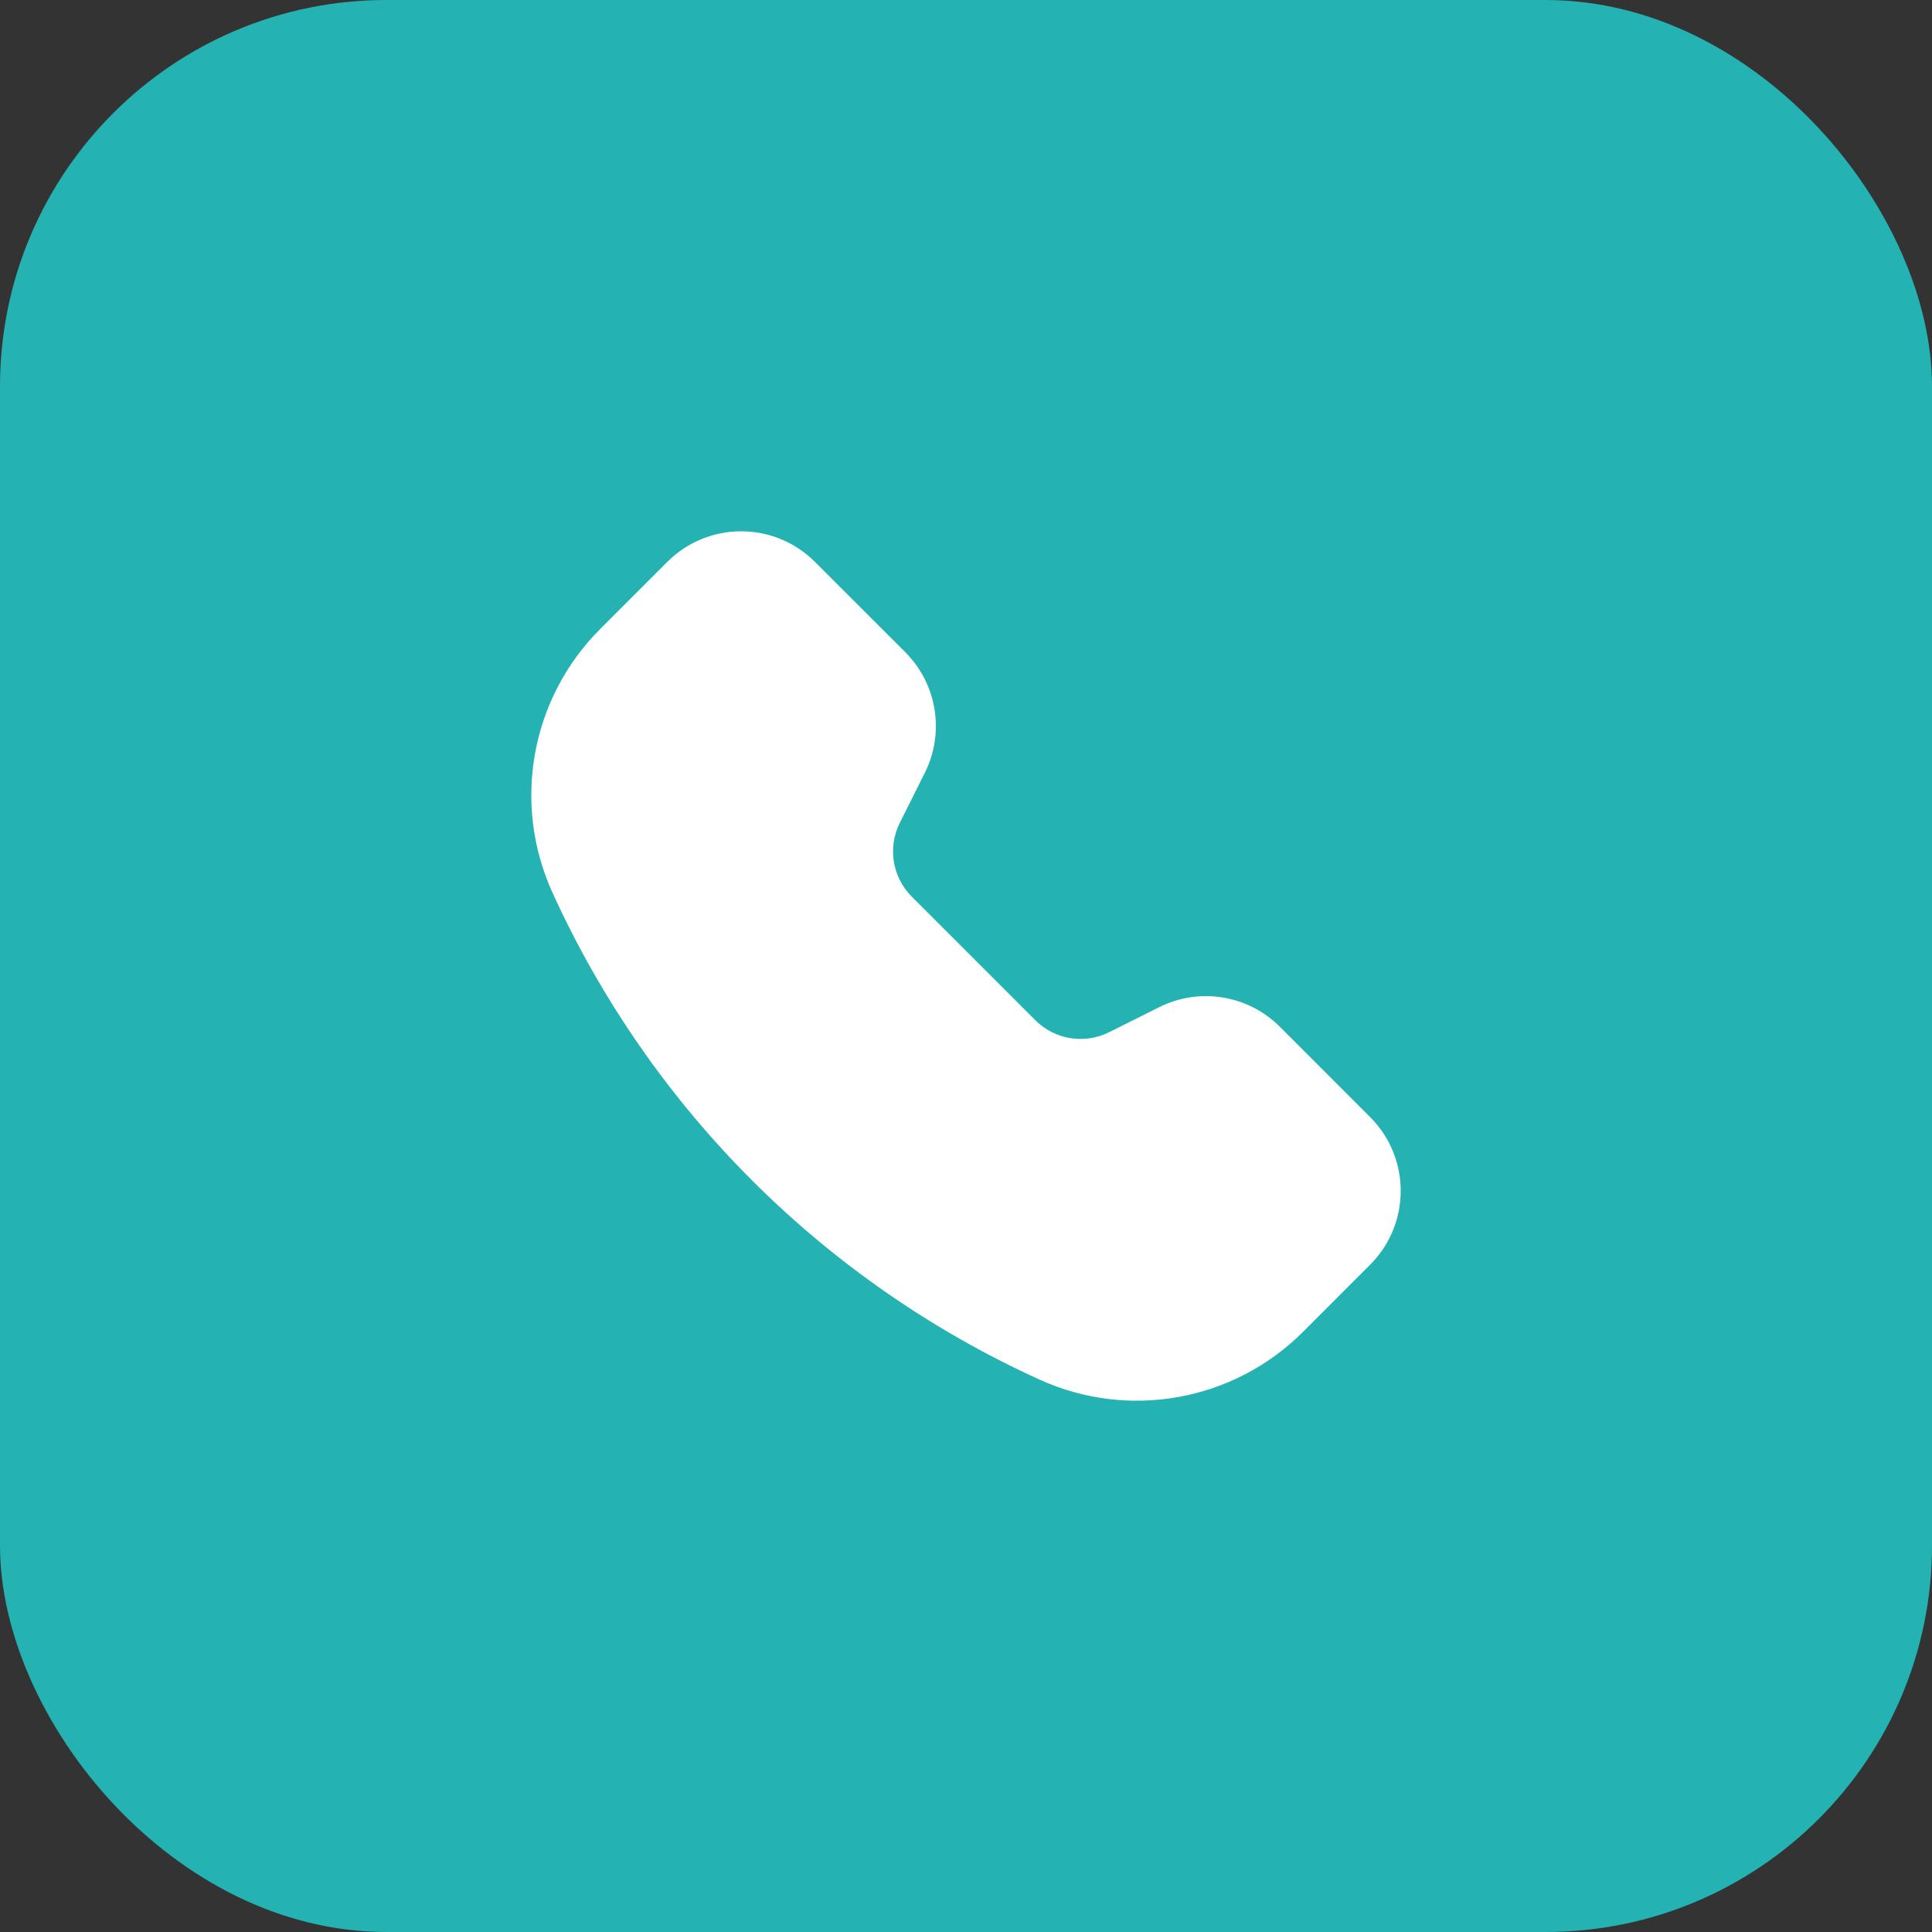 <svg width="40" height="40" viewBox="0 0 40 40" fill="none" xmlns="http://www.w3.org/2000/svg">
<rect x="0" y="0" width="40" height="40" fill="#333333" stroke="none"/>
<rect width="40" height="40" rx="8" fill="#24B2B2"/>
<path fill-rule="evenodd" clip-rule="evenodd" d="M16.872 11.633C16.028 10.789 14.66 10.789 13.816 11.633L12.425 13.024C10.991 14.458 10.597 16.63 11.436 18.476C13.469 22.947 17.053 26.531 21.524 28.564C23.37 29.403 25.542 29.009 26.976 27.576L28.367 26.184C29.211 25.34 29.211 23.972 28.367 23.128L26.496 21.256C25.838 20.599 24.833 20.436 24.001 20.852L22.962 21.371C22.453 21.625 21.838 21.526 21.436 21.123L18.877 18.564C18.474 18.162 18.375 17.547 18.629 17.038L19.148 15.999C19.564 15.167 19.401 14.162 18.744 13.504L16.872 11.633Z" fill="white"/>
</svg>

